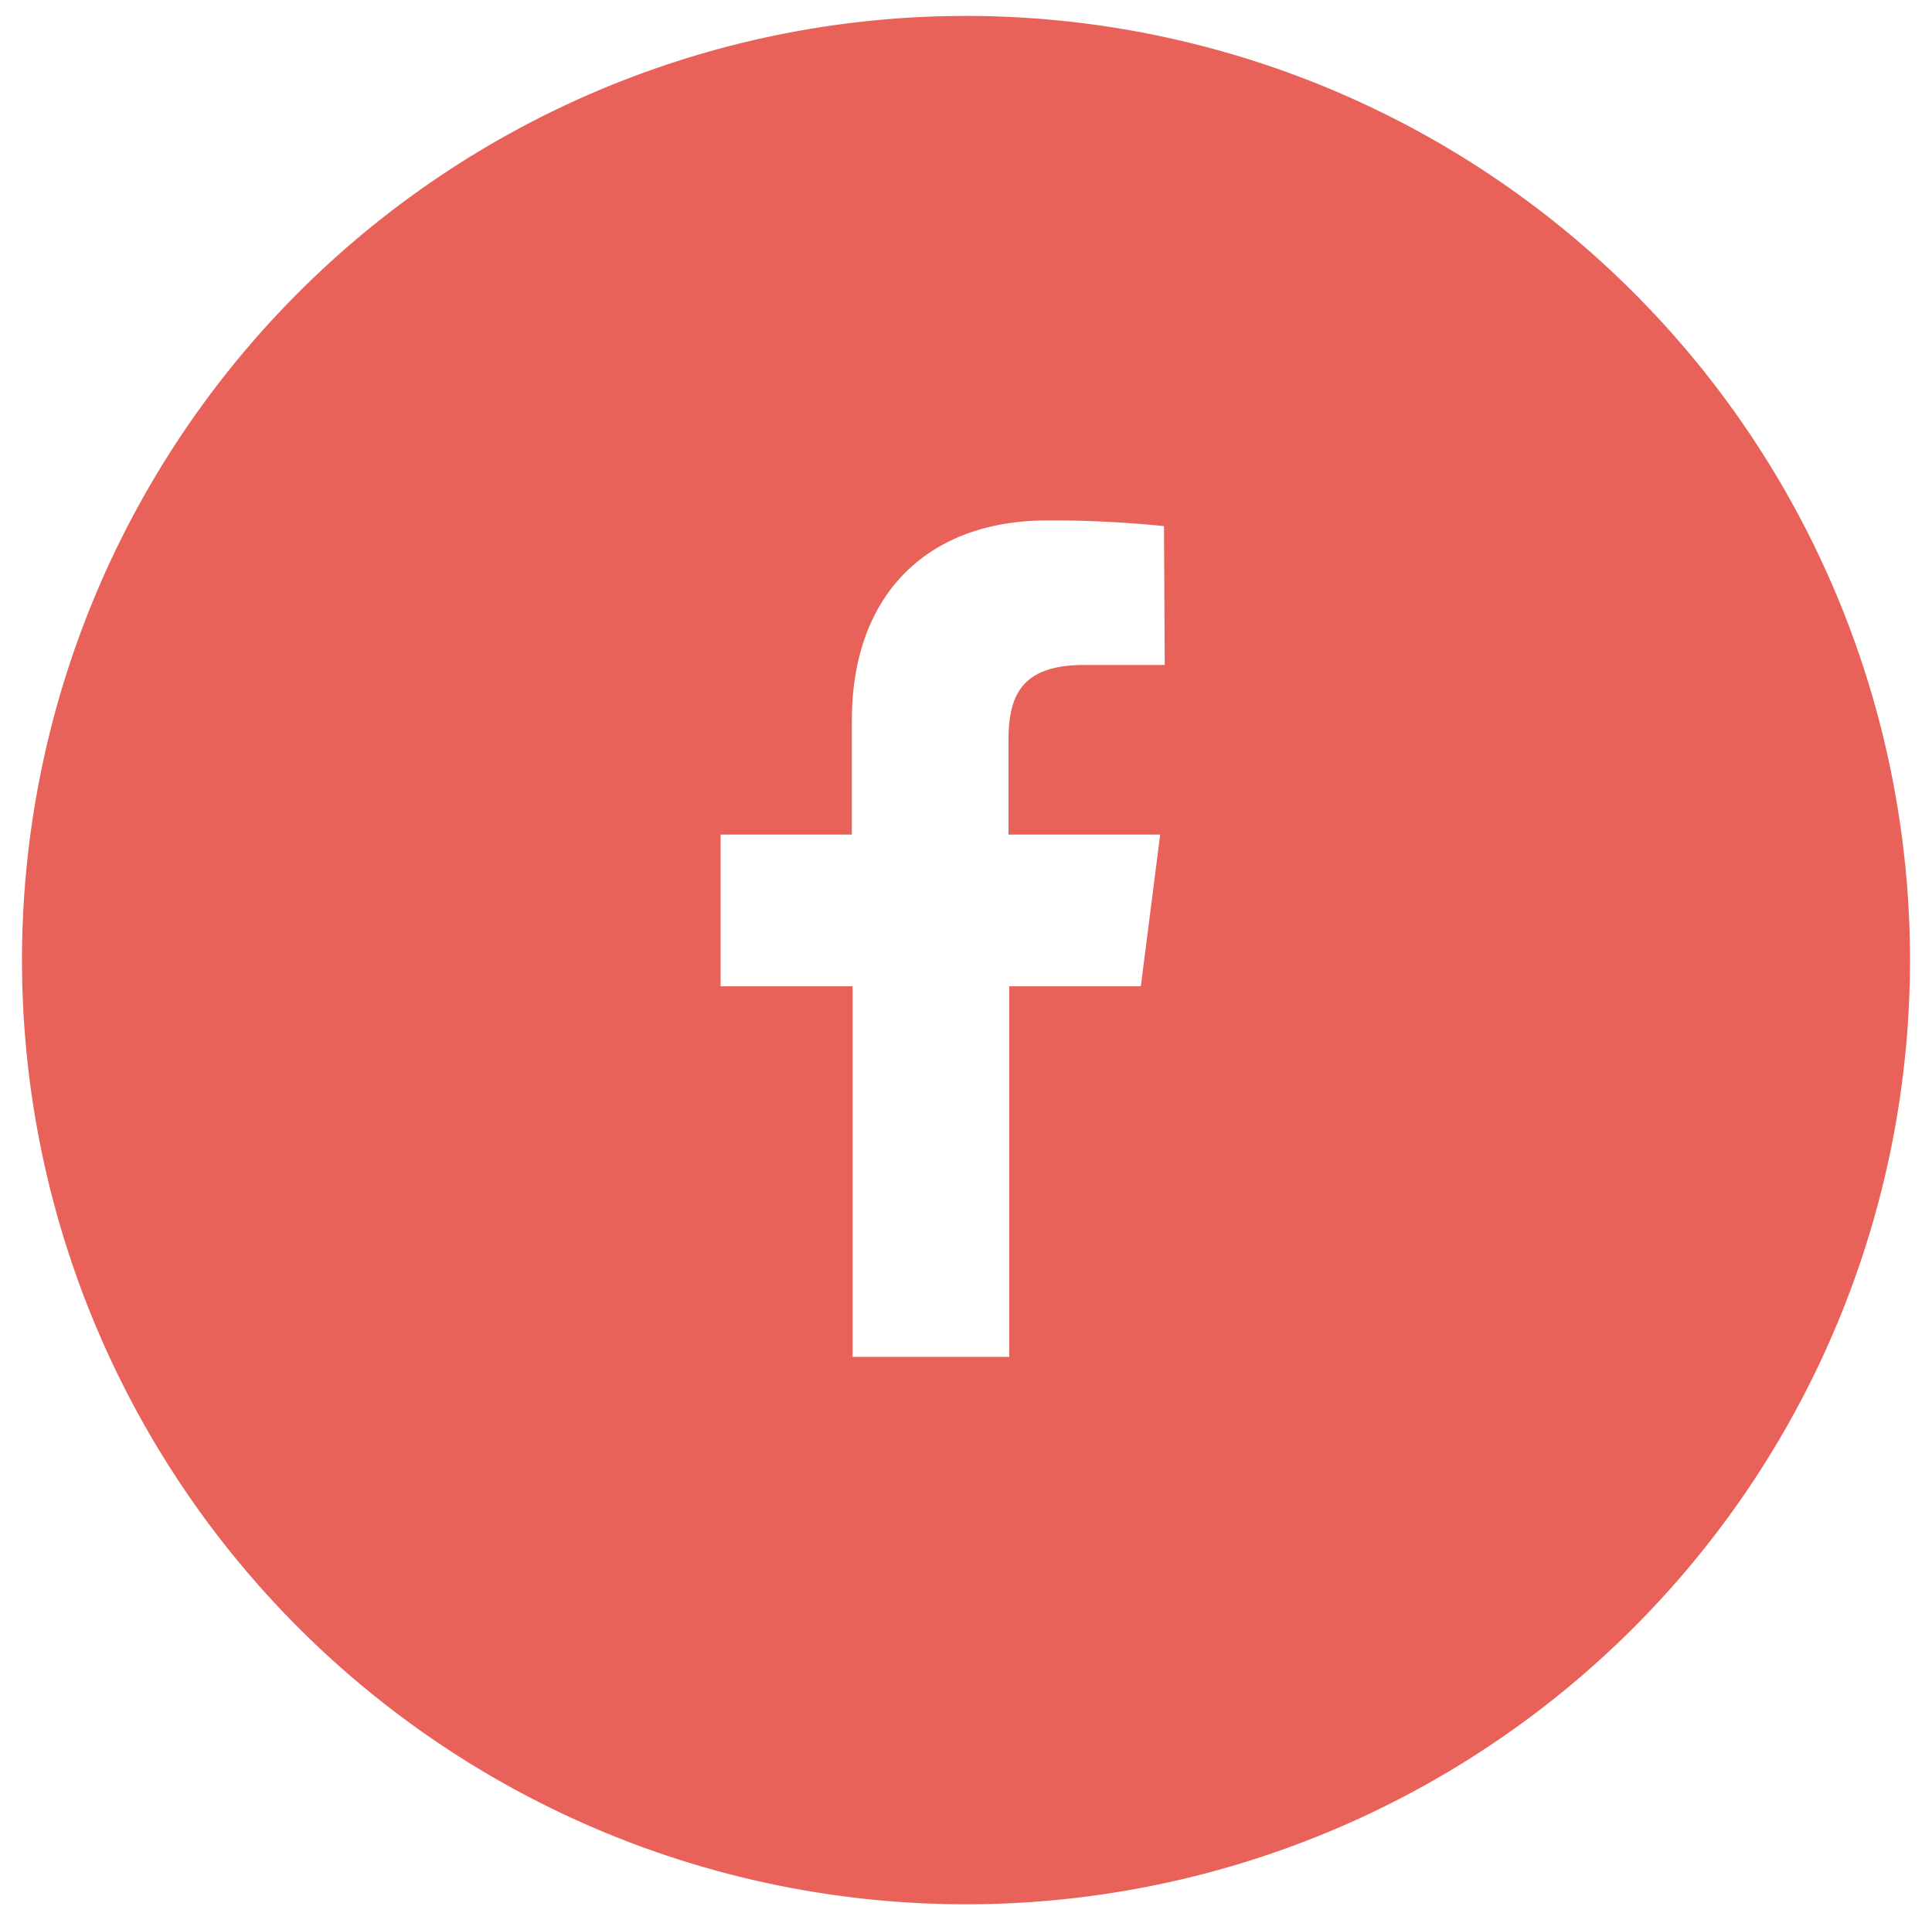 <svg id="Layer_1" data-name="Layer 1" xmlns="http://www.w3.org/2000/svg" viewBox="0 0 50.94 50.61"><defs><style>.cls-1{fill:#e9625a;fill-rule:evenodd;}</style></defs><title>facebook_red</title><path class="cls-1" d="M25.47.42A24.89,24.89,0,1,0,50.36,25.31,24.89,24.89,0,0,0,25.47.42Zm5.24,17.11H28.59c-1.66,0-2,.8-2,2V22h4l-.51,4H26.61v9.77H22.48V26H19V22h3.46v-3c0-3.42,2.09-5.28,5.14-5.28a28.56,28.56,0,0,1,3.09.15Z"/></svg>